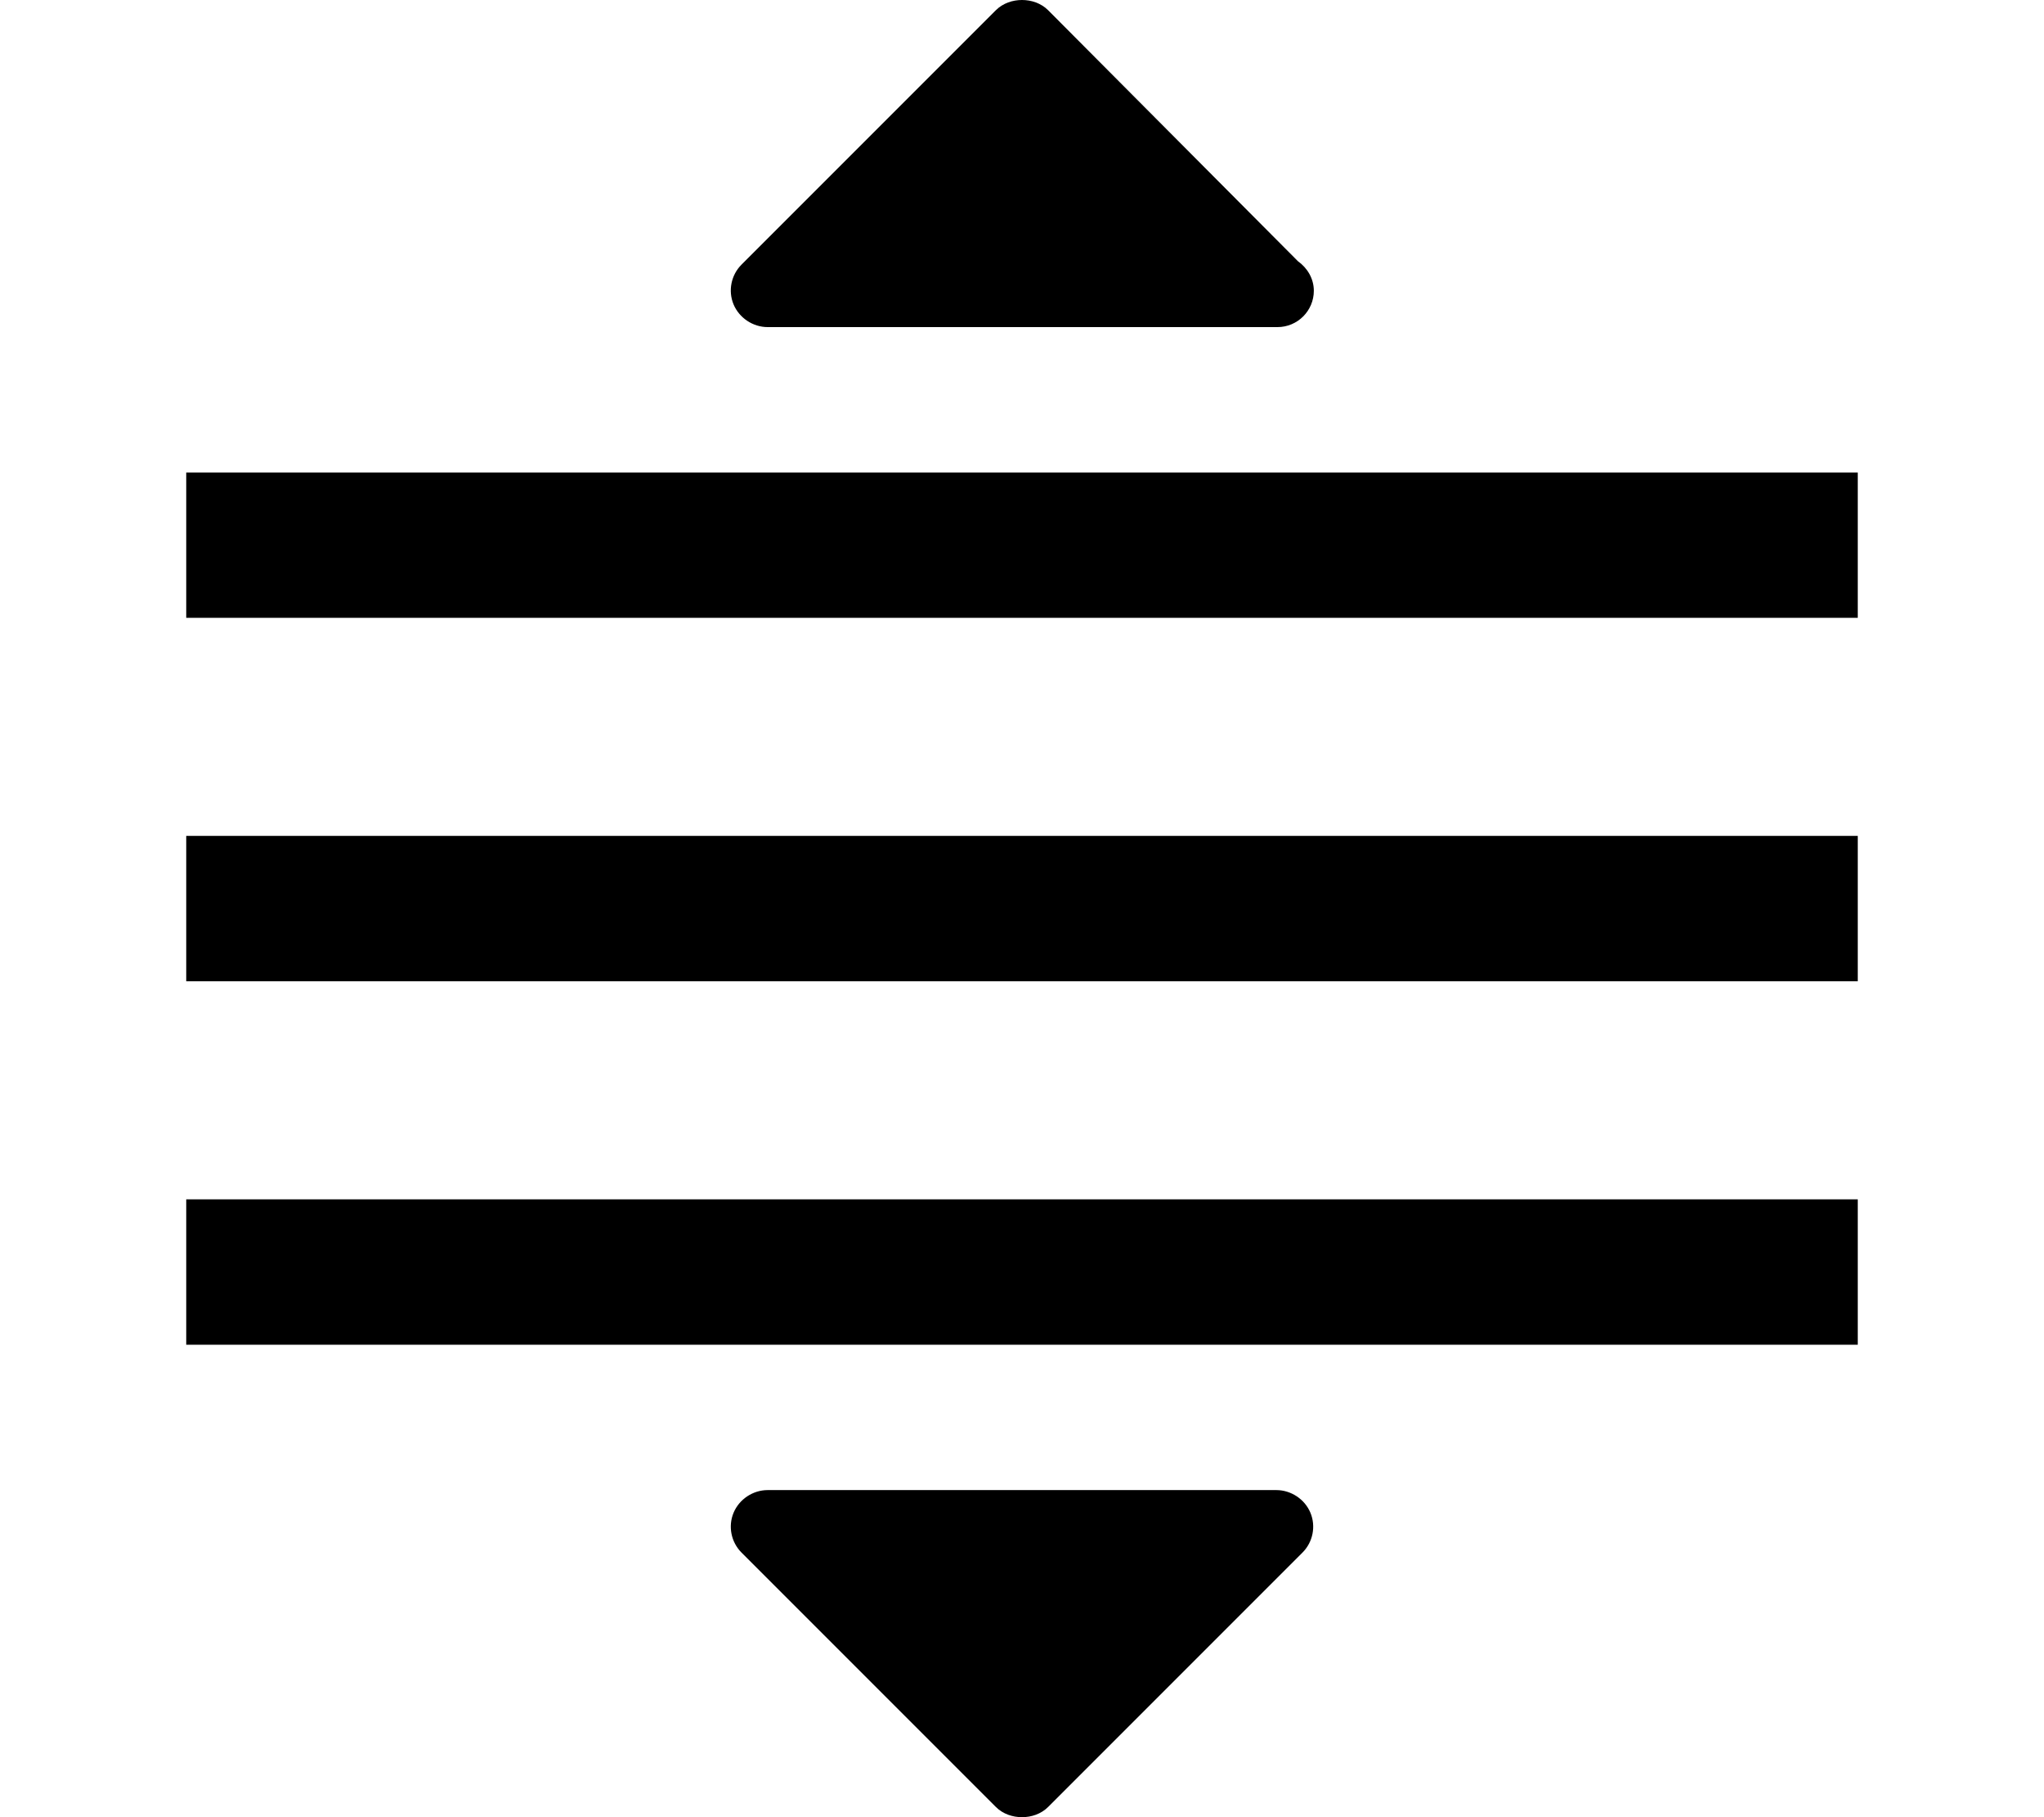 <svg xmlns="http://www.w3.org/2000/svg" width="18" height="16" viewBox="0 0 50 50" enable-background="new 0 0 50 50">
    <path d="M 25 0 C 24.744 0 24.477 0.086 24.281 0.281 L 17.281 7.281 C 16.995 7.567 16.907 8.001 17.062 8.375 C 17.218 8.748 17.596 9 18 9 L 32 9 L 32.031 9 C 32.583 9 33.031 8.552 33.031 8 C 33.031 7.663 32.849 7.369 32.594 7.188 L 25.719 0.281 C 25.523 0.086 25.256 0 25 0 z M 2 13 L 2 17 L 48 17 L 48 13 L 2 13 z M 2 23 L 2 27 L 48 27 L 48 23 L 2 23 z M 2 33 L 2 37 L 48 37 L 48 33 L 2 33 z M 18 41 C 17.596 41 17.218 41.251 17.062 41.625 C 16.907 41.999 16.995 42.433 17.281 42.719 L 24.281 49.719 C 24.476 49.914 24.744 50 25 50 C 25.256 50 25.524 49.914 25.719 49.719 L 32.719 42.719 C 33.005 42.433 33.093 41.999 32.938 41.625 C 32.783 41.251 32.404 41 32 41 L 18 41 z"></path>
</svg>
